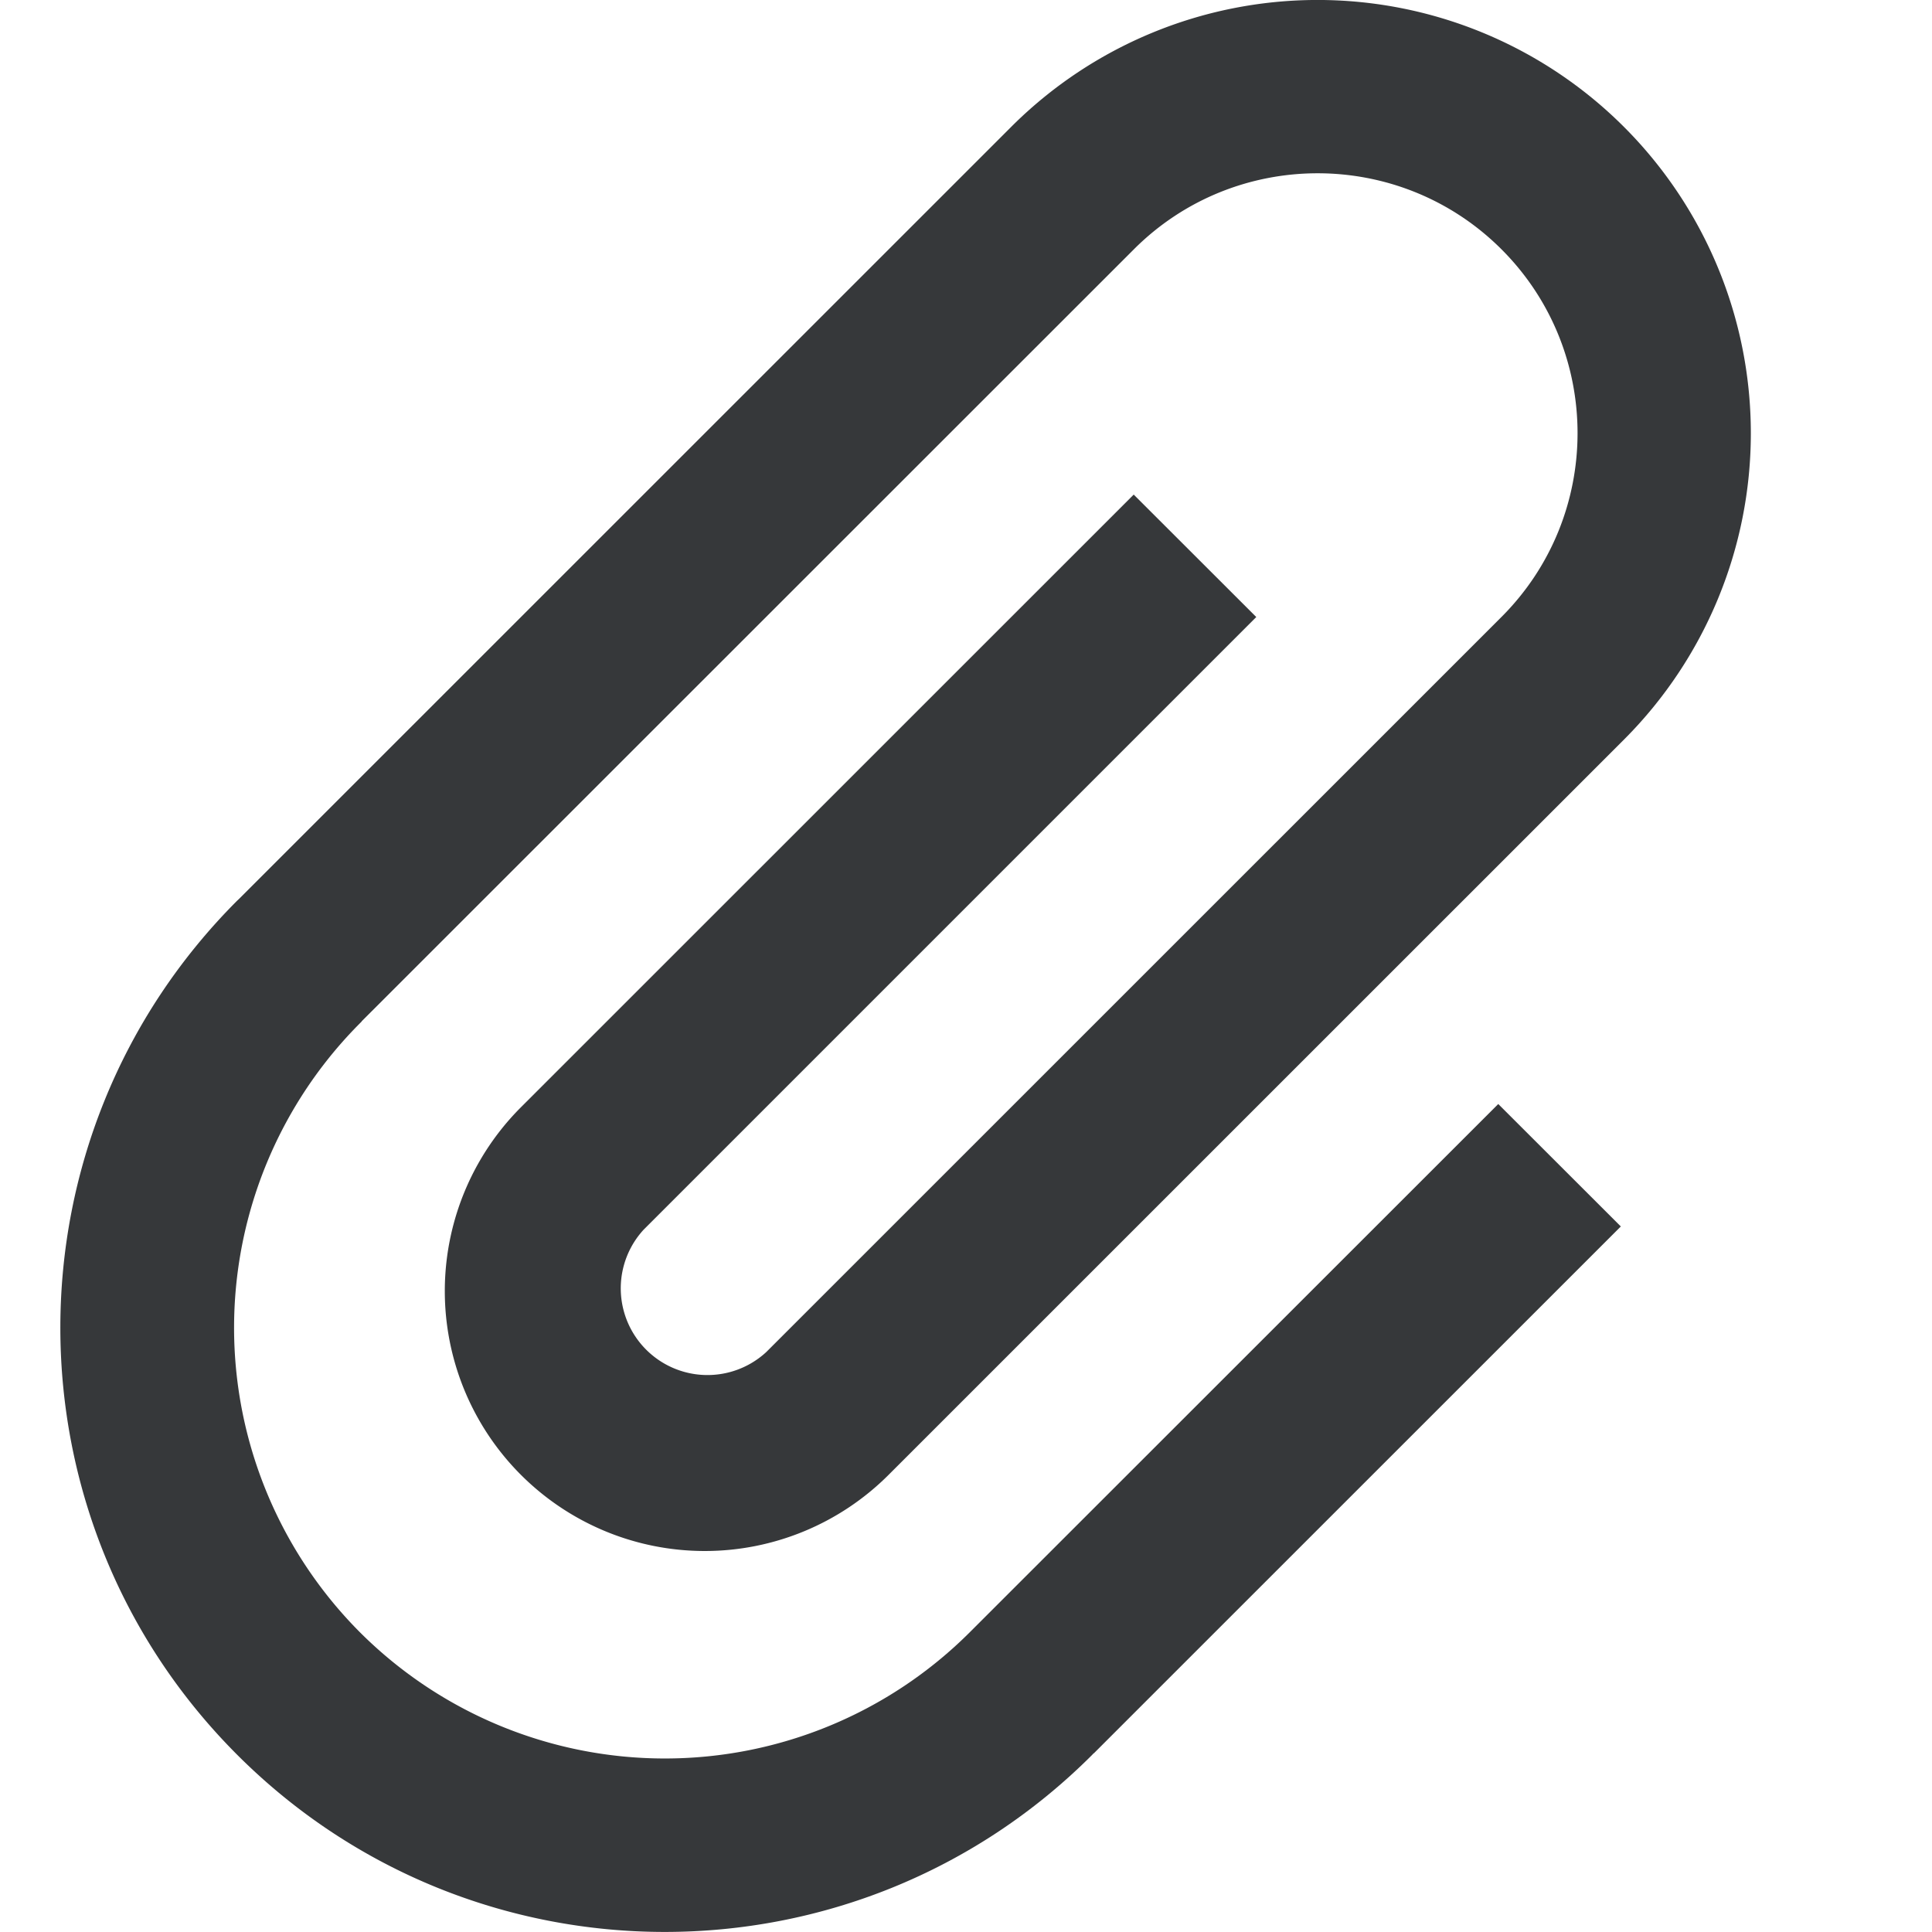 <svg xmlns="http://www.w3.org/2000/svg" width="1em" height="1em" viewBox="0 0 16 16"><path fill="#36383A" d="M10.404 5.11L9.389 4.096L4.314 9.17a2.152 2.152 0 1 0 3.045 3.044l6.09-6.089a3.588 3.588 0 0 0-5.075-5.074L1.98 7.444l-.014.013c-1.955 1.955-1.955 5.123 0 7.077s5.123 1.954 7.078 0l.013-.014l.001.001l4.365-4.364l-1.015-1.014l-4.365 4.363l-.013.013a3.573 3.573 0 0 1-5.048 0a3.572 3.572 0 0 1 .014-5.06l-.001-.001L9.39 2.065c.839-.84 2.205-.84 3.045 0s.839 2.205 0 3.044l-6.09 6.089a.718.718 0 0 1-1.015-1.014l5.075-5.075z"/></svg>